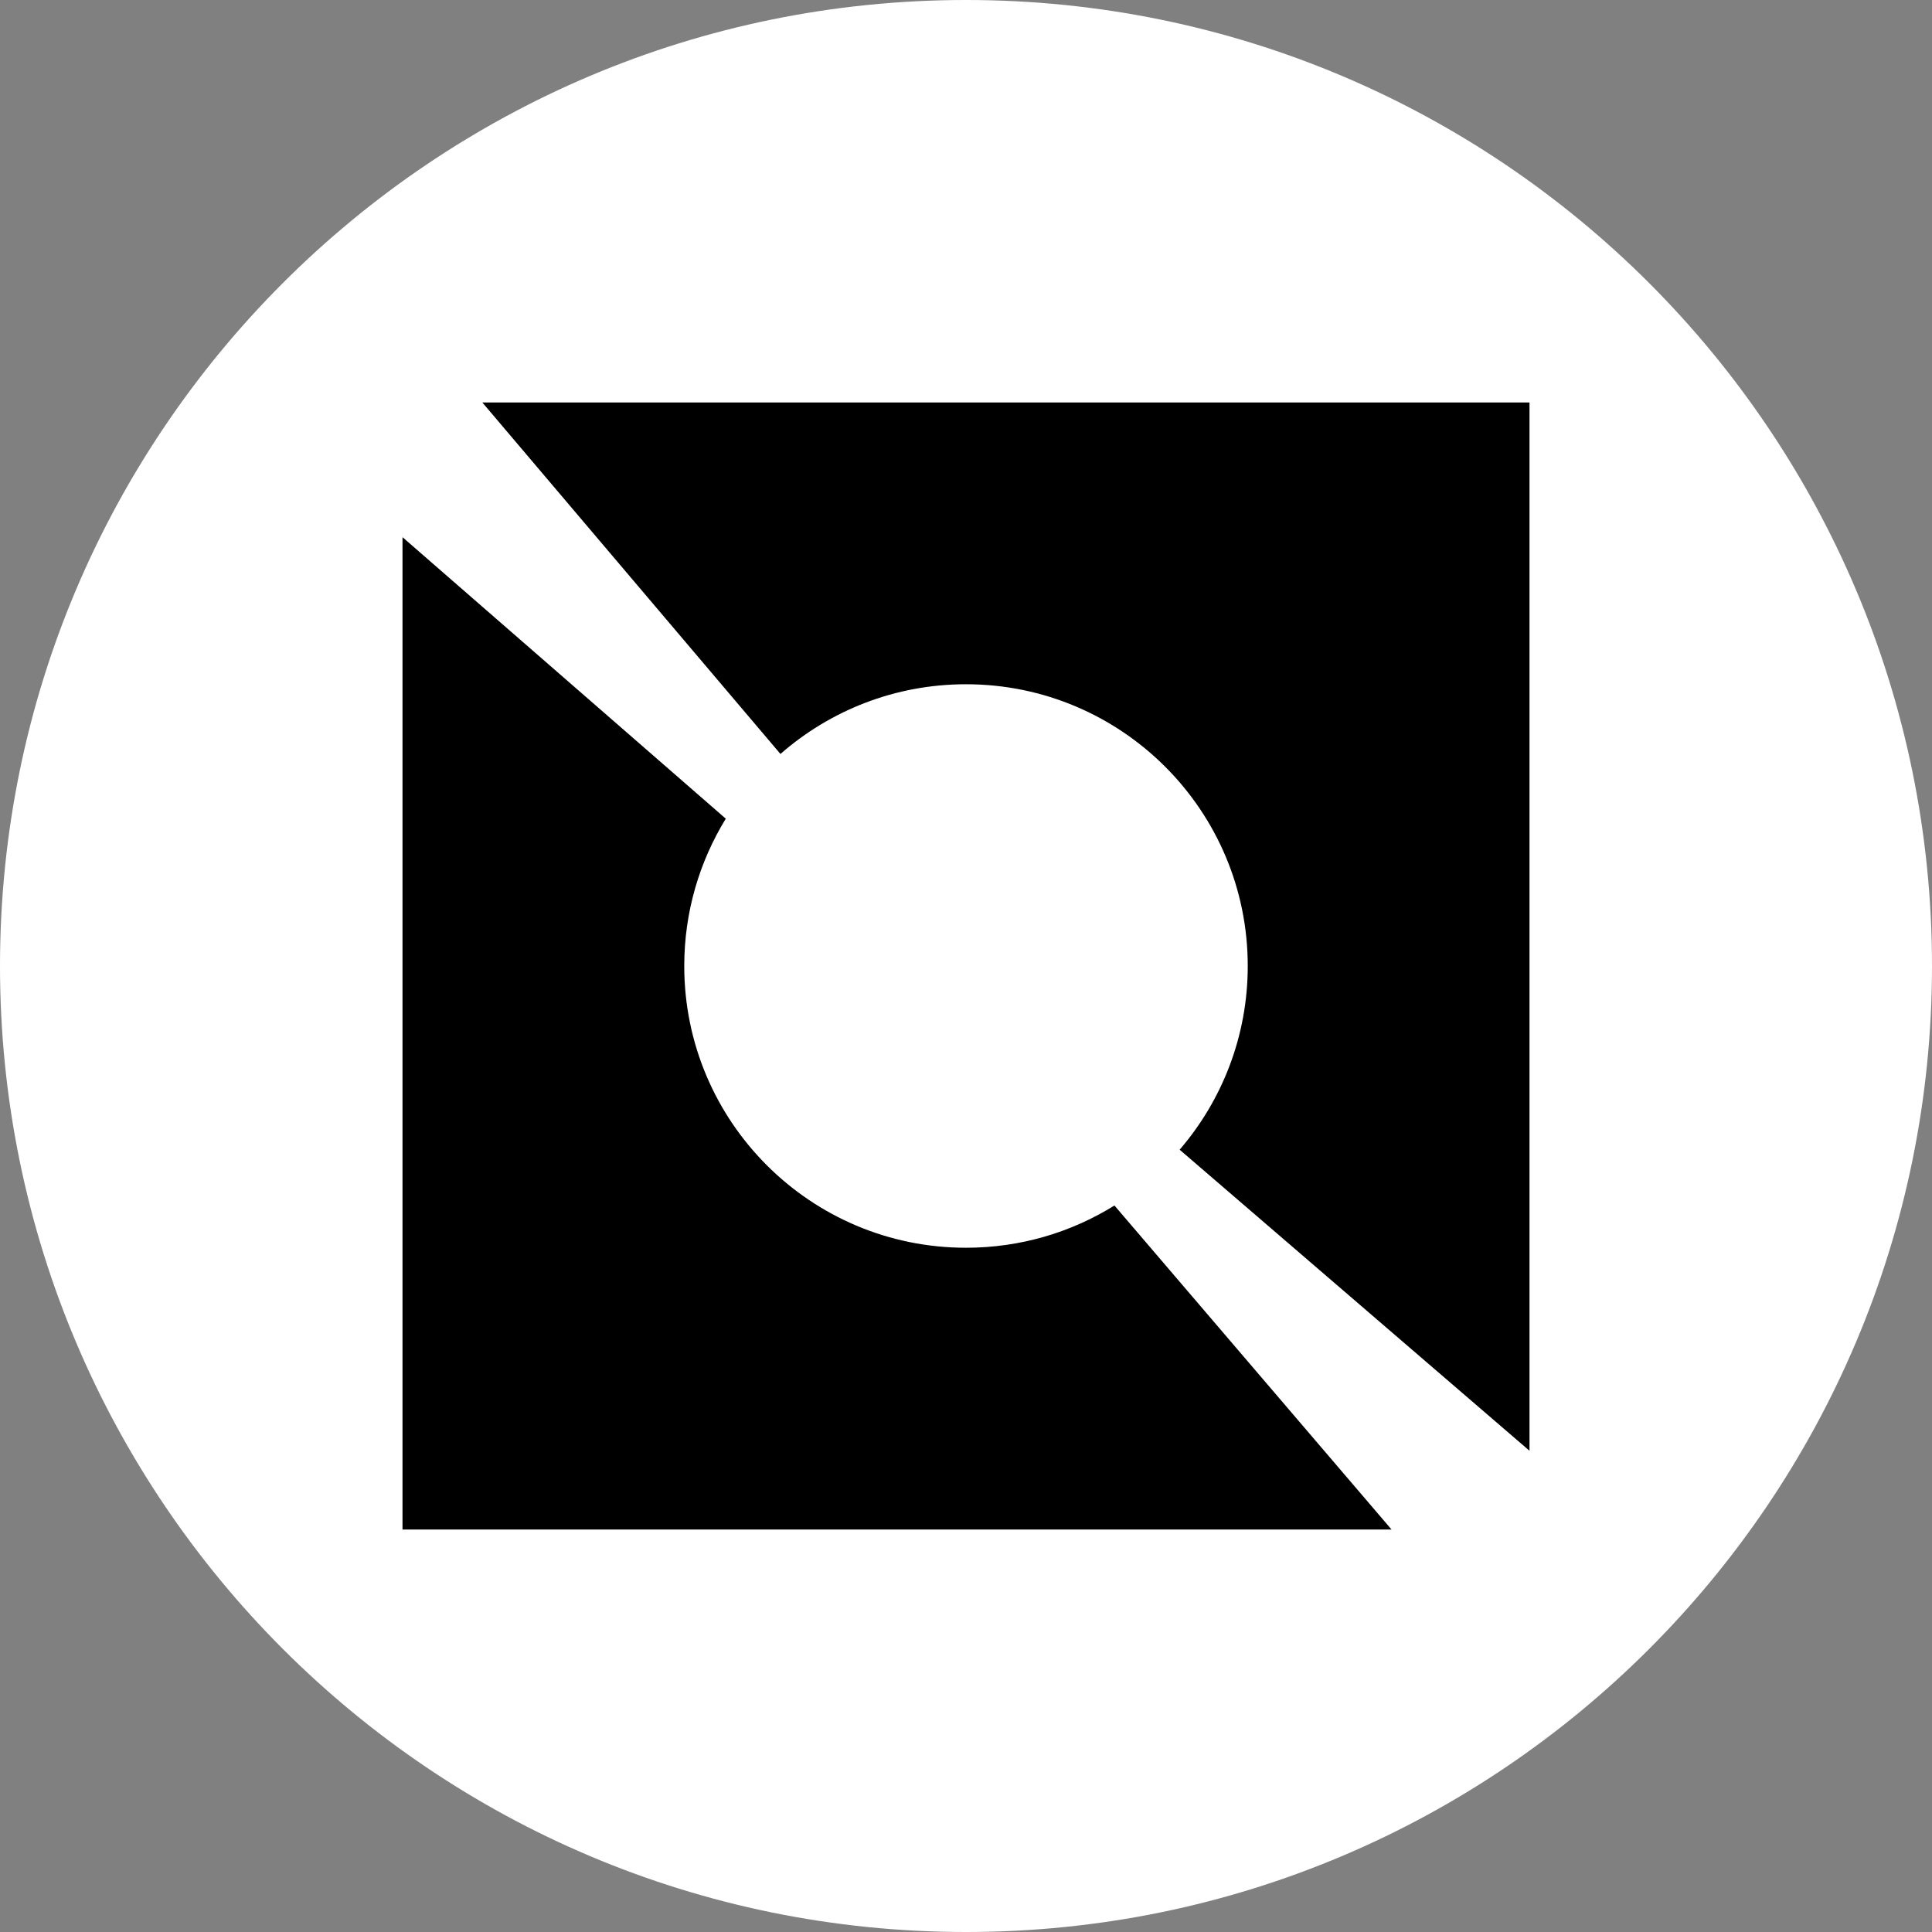 <svg width="24" height="24" viewBox="0 0 24 24" fill="none" xmlns="http://www.w3.org/2000/svg">
<rect x="0" y="0" width="24" height="24" fill="#808080" stroke="none"/>
<path d="M24 12C24 18.627 18.627 24 12 24C5.373 24 0 18.627 0 12C0 5.373 5.373 0 12 0C18.627 0 24 5.373 24 12Z" fill="white"/>
<path d="M19 5H5.992L9.695 9.366C10.311 8.827 11.117 8.5 12 8.5C13.933 8.5 15.5 10.067 15.5 12C15.5 12.872 15.181 13.669 14.654 14.282L19 18.022V5Z" fill="black"/>
<path d="M17.286 19L13.844 14.975C13.309 15.308 12.677 15.5 12 15.5C10.067 15.5 8.5 13.933 8.5 12C8.5 11.329 8.689 10.703 9.016 10.17L5 6.673V19H17.286Z" fill="black"/>
</svg>

